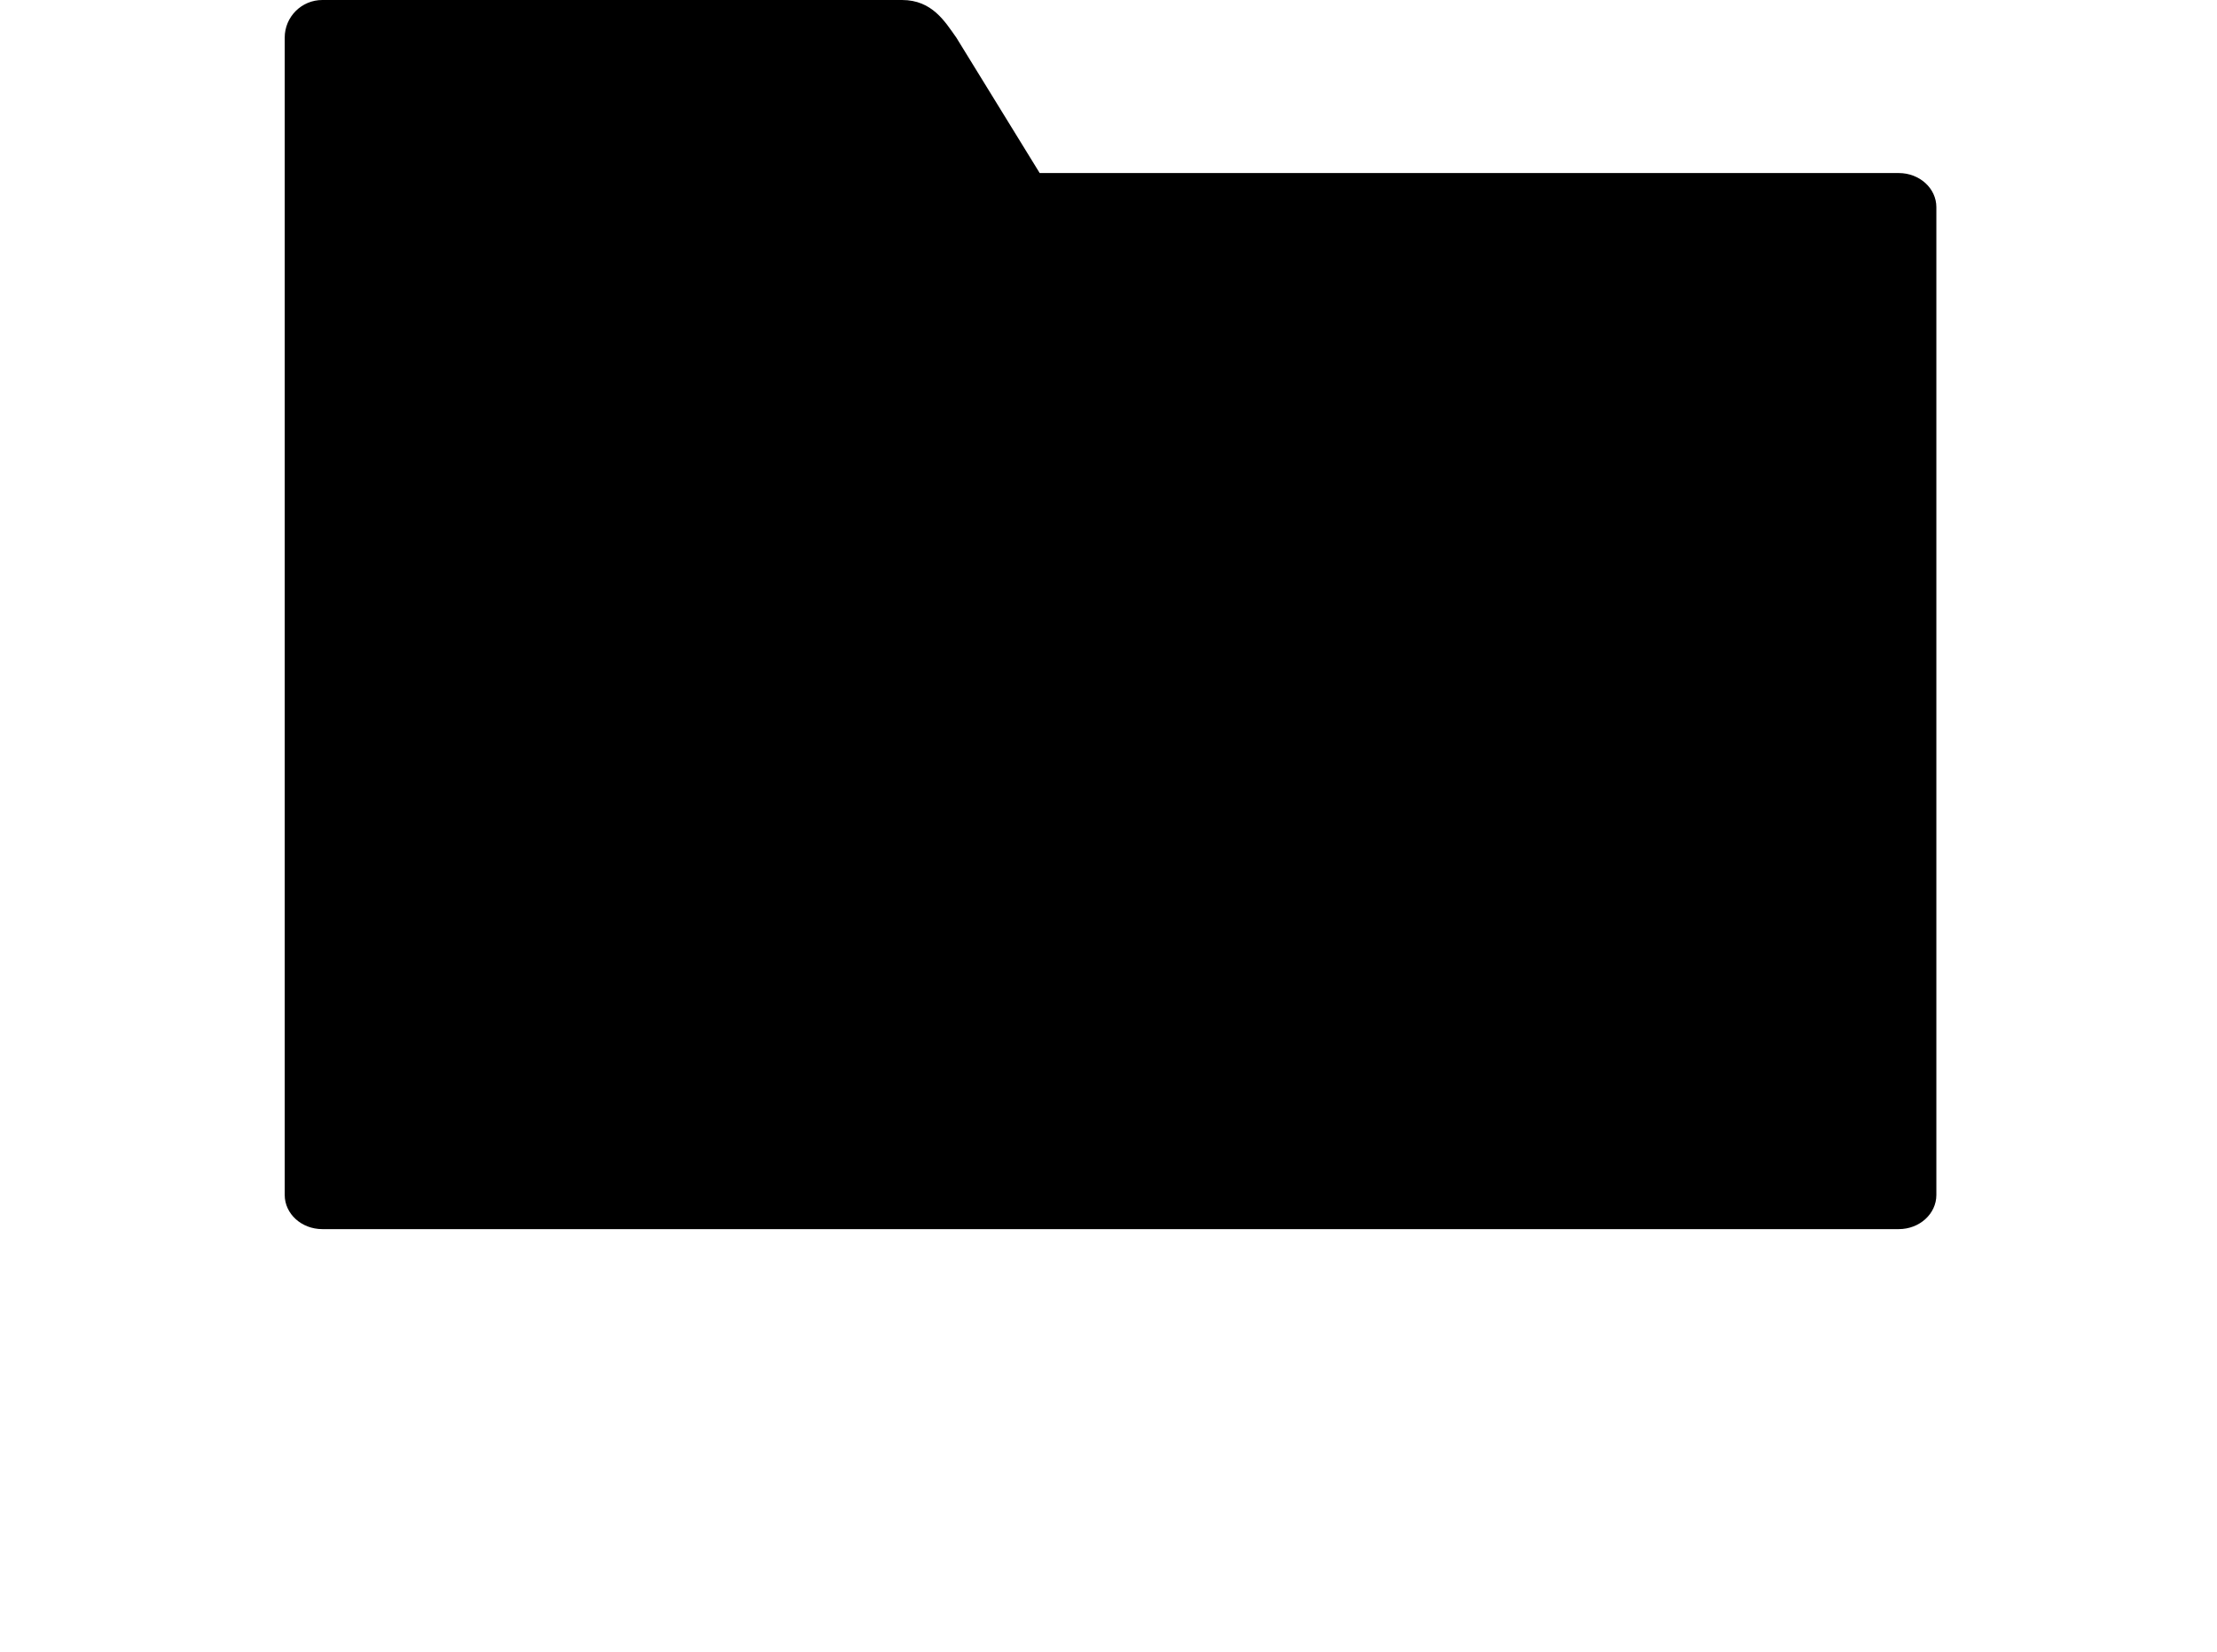 <?xml version="1.0" ?>
<svg xmlns="http://www.w3.org/2000/svg" xmlns:ev="http://www.w3.org/2001/xml-events" xmlns:xlink="http://www.w3.org/1999/xlink" baseProfile="full" enable-background="new 0 0 100 100" height="447px" version="1.1" viewBox="0 0 100 100" width="600px" x="0px" xml:space="preserve" y="0px">
	<defs/>
	<path d="M 97.846,10.478 L 45.834,10.478 L 40.787,2.277 C 40.1,1.314 39.328,0.0 37.497,0.0 L 2.401,0.0 C 1.142,0.0 0.124,1.02 0.124,2.277 L 0.124,12.545 L 0.124,22.847 L 0.124,72.354 C 0.124,73.497 1.143,74.422 2.401,74.422 L 97.846,74.422 C 99.106,74.422 100.123,73.496 100.123,72.354 L 100.123,12.544 C 100.123,11.402 99.105,10.478 97.846,10.478"/>
</svg>
